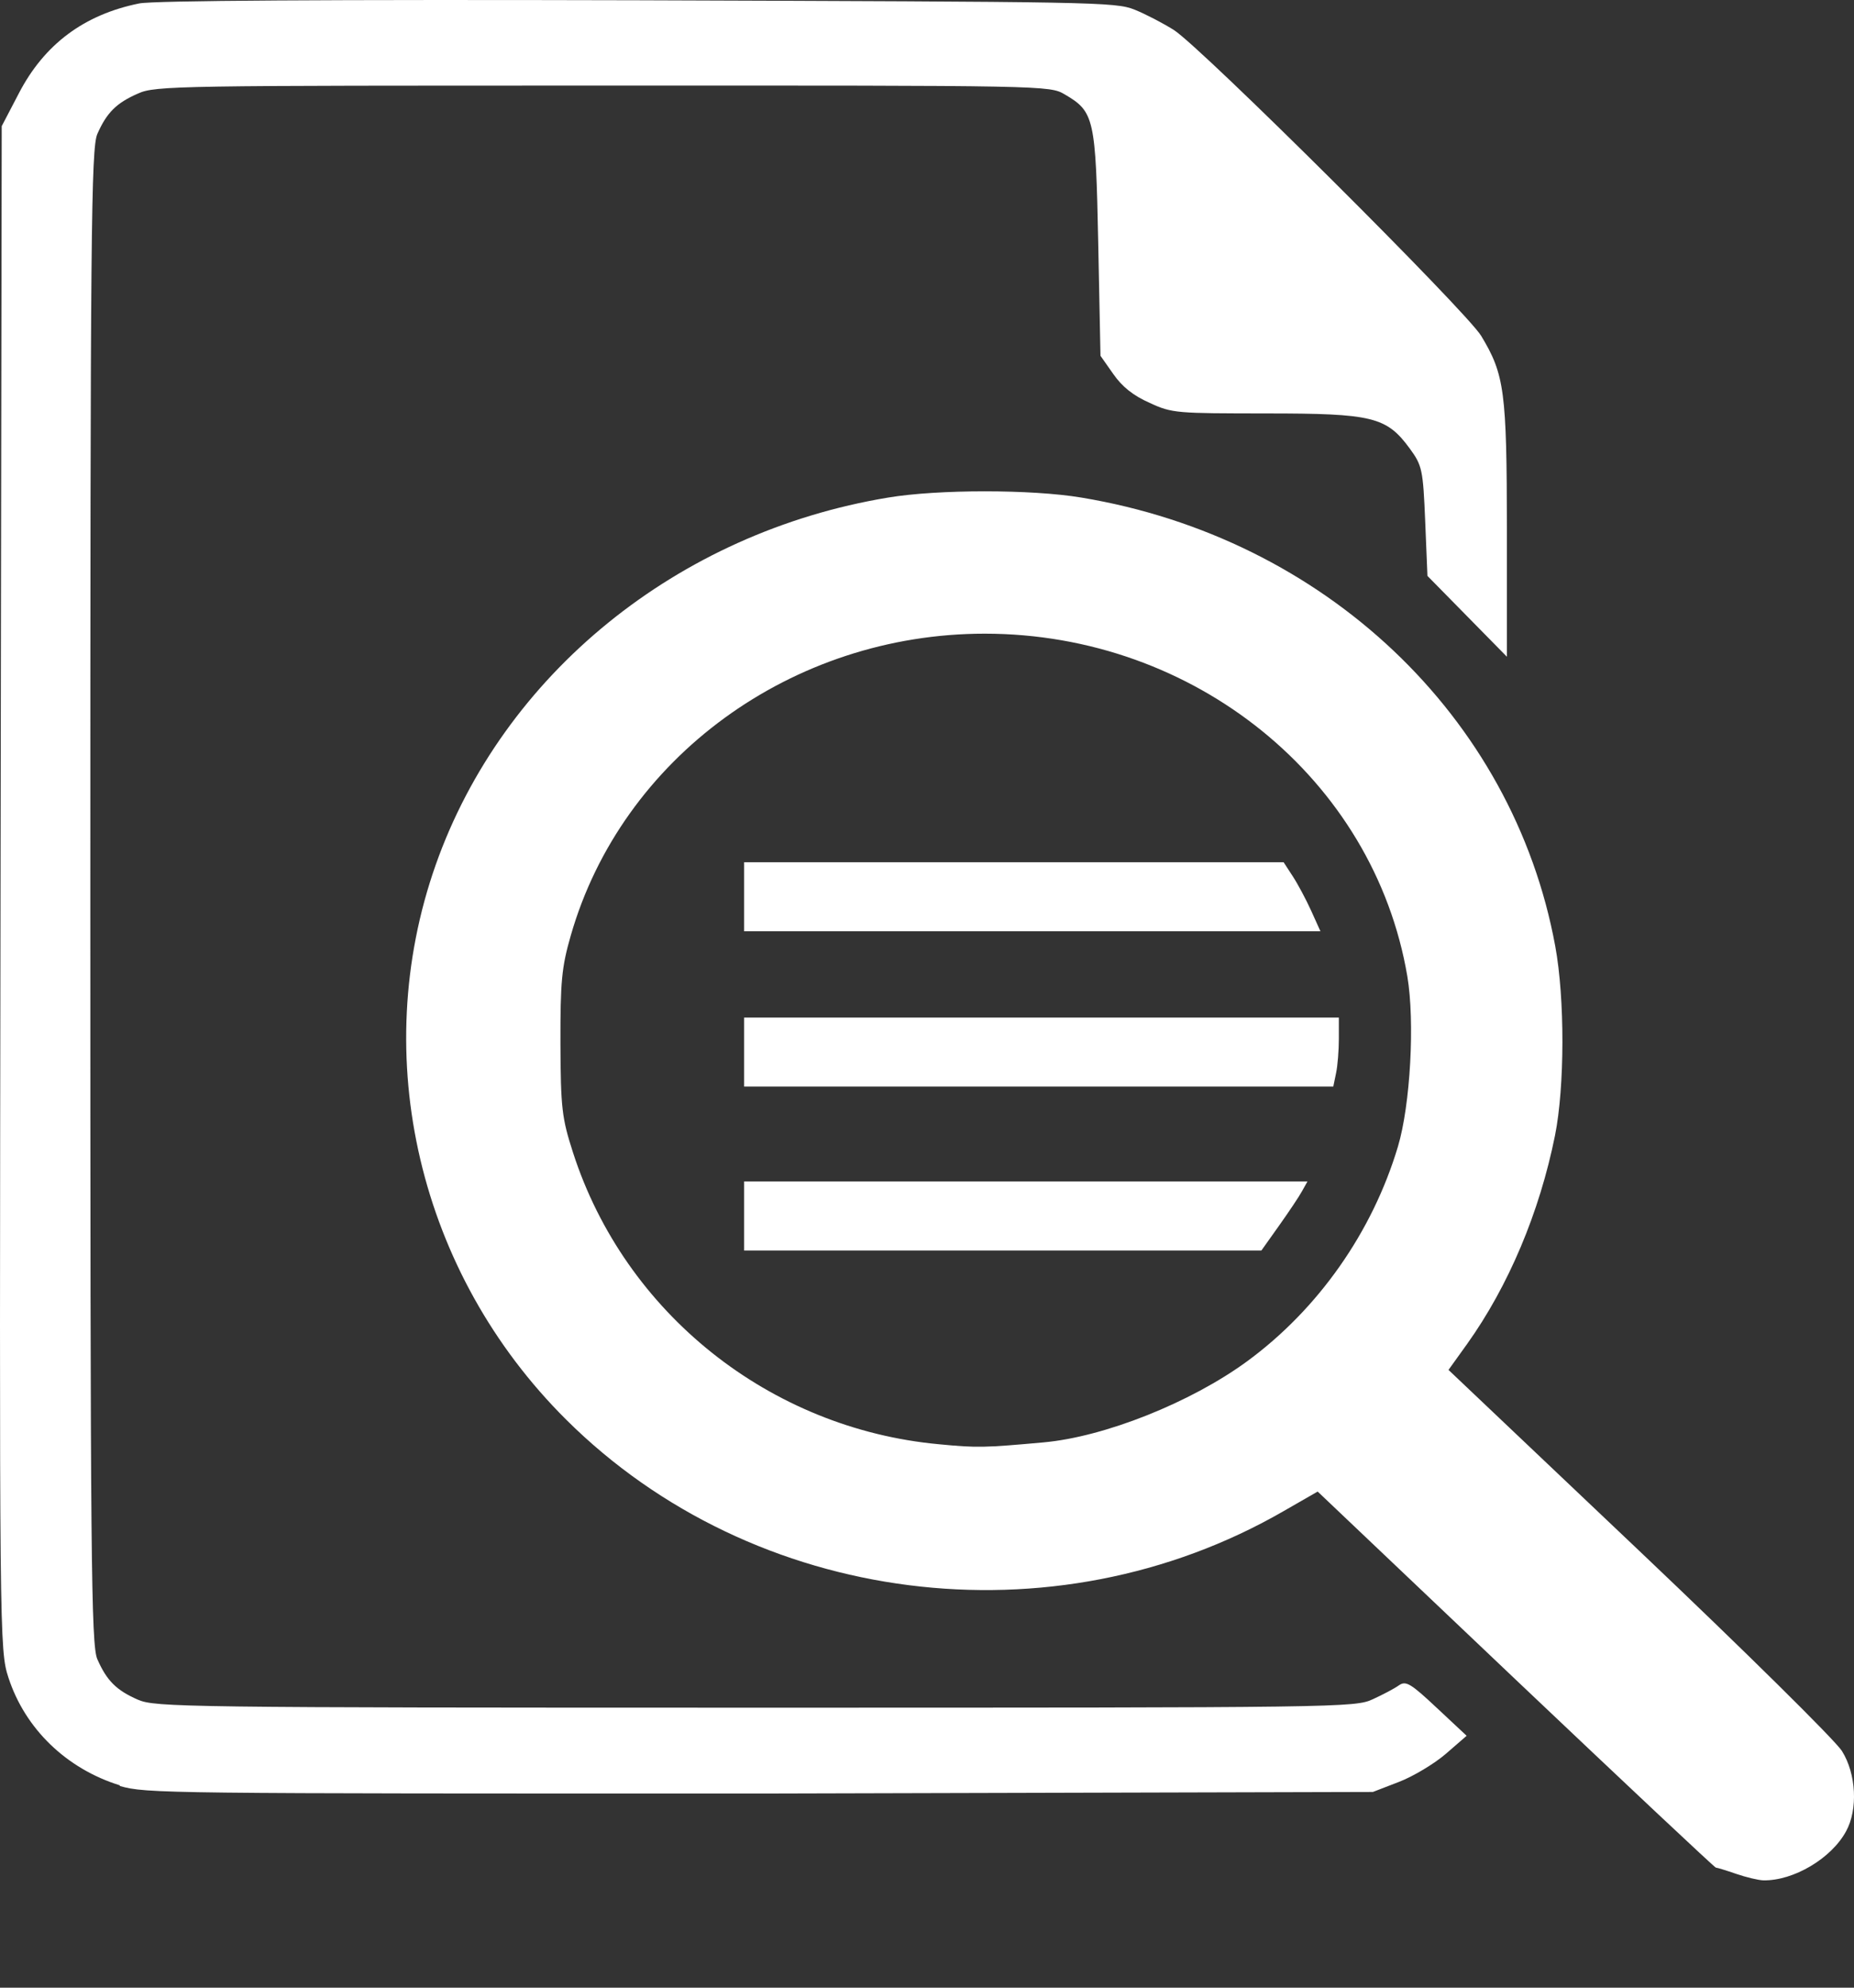 <svg width="14" height="15" viewBox="0 0 14 15" fill="none" xmlns="http://www.w3.org/2000/svg">
<rect x="0" y="0" width="14" height="15" fill="#333333" stroke="none"/>
<path d="M13.11 14.141C13.035 14.115 12.966 14.094 12.957 14.094C12.948 14.094 12.268 13.455 11.445 12.675L9.95 11.256L9.694 11.403C7.952 12.408 5.69 12.12 4.275 10.713C3.163 9.608 2.779 7.976 3.29 6.527C3.798 5.088 5.116 4.018 6.706 3.755C7.082 3.692 7.79 3.692 8.166 3.755C10.001 4.059 11.425 5.406 11.744 7.14C11.817 7.535 11.816 8.202 11.742 8.57C11.625 9.15 11.391 9.705 11.078 10.143L10.938 10.338L12.378 11.703C13.17 12.454 13.859 13.134 13.909 13.214C14.017 13.386 14.031 13.655 13.94 13.82C13.829 14.025 13.543 14.194 13.316 14.19C13.278 14.189 13.186 14.167 13.11 14.141L13.11 14.141ZM7.879 10.885C8.34 10.844 8.992 10.584 9.416 10.274C9.954 9.88 10.363 9.298 10.556 8.653C10.65 8.34 10.685 7.71 10.627 7.367C10.374 5.879 9.02 4.782 7.436 4.782C5.98 4.782 4.695 5.719 4.31 7.06C4.241 7.299 4.231 7.41 4.232 7.874C4.234 8.362 4.243 8.438 4.327 8.698C4.718 9.909 5.812 10.781 7.09 10.899C7.379 10.927 7.435 10.925 7.879 10.885H7.879ZM5.619 9.177V8.916H7.746H9.873L9.832 8.989C9.81 9.03 9.731 9.147 9.658 9.25L9.525 9.437H7.572H5.619V9.177H5.619ZM5.619 7.939V7.679H7.865H10.11V7.838C10.11 7.925 10.101 8.042 10.089 8.098L10.068 8.2H7.843H5.619V7.939L5.619 7.939ZM5.619 6.767V6.507H7.656H9.693L9.762 6.613C9.8 6.671 9.863 6.789 9.901 6.873L9.971 7.028H7.795H5.619V6.768L5.619 6.767ZM0.905 13.473C0.502 13.348 0.19 13.047 0.064 12.661C-0.004 12.451 -0.005 12.385 0.004 6.7L0.013 0.952L0.143 0.703C0.335 0.334 0.635 0.11 1.051 0.026C1.156 0.004 2.481 -0.004 4.813 0.002C8.276 0.014 8.419 0.014 8.568 0.073C8.652 0.107 8.786 0.177 8.865 0.227C9.077 0.364 11.071 2.347 11.185 2.535C11.361 2.827 11.378 2.952 11.379 3.997L11.379 4.956L11.079 4.651L10.779 4.346L10.762 3.934C10.746 3.546 10.739 3.513 10.647 3.387C10.47 3.145 10.366 3.12 9.56 3.12C8.891 3.119 8.851 3.12 8.681 3.04C8.558 2.986 8.474 2.919 8.407 2.823L8.31 2.685L8.293 1.836C8.274 0.892 8.263 0.843 8.041 0.713C7.925 0.645 7.918 0.645 4.552 0.646C1.352 0.646 1.172 0.646 1.042 0.706C0.879 0.777 0.806 0.85 0.735 1.011C0.688 1.118 0.682 1.769 0.682 6.766C0.682 11.764 0.688 12.415 0.735 12.521C0.806 12.683 0.879 12.756 1.042 12.827C1.173 12.883 1.386 12.887 5.705 12.887C10.127 12.887 10.233 12.886 10.367 12.823C10.443 12.788 10.531 12.742 10.564 12.718C10.616 12.682 10.653 12.704 10.849 12.888L11.075 13.099L10.917 13.236C10.831 13.31 10.671 13.406 10.564 13.447L10.367 13.523L5.739 13.535C1.23 13.535 1.105 13.535 0.905 13.478L0.905 13.473Z" fill="white"/>
</svg>
